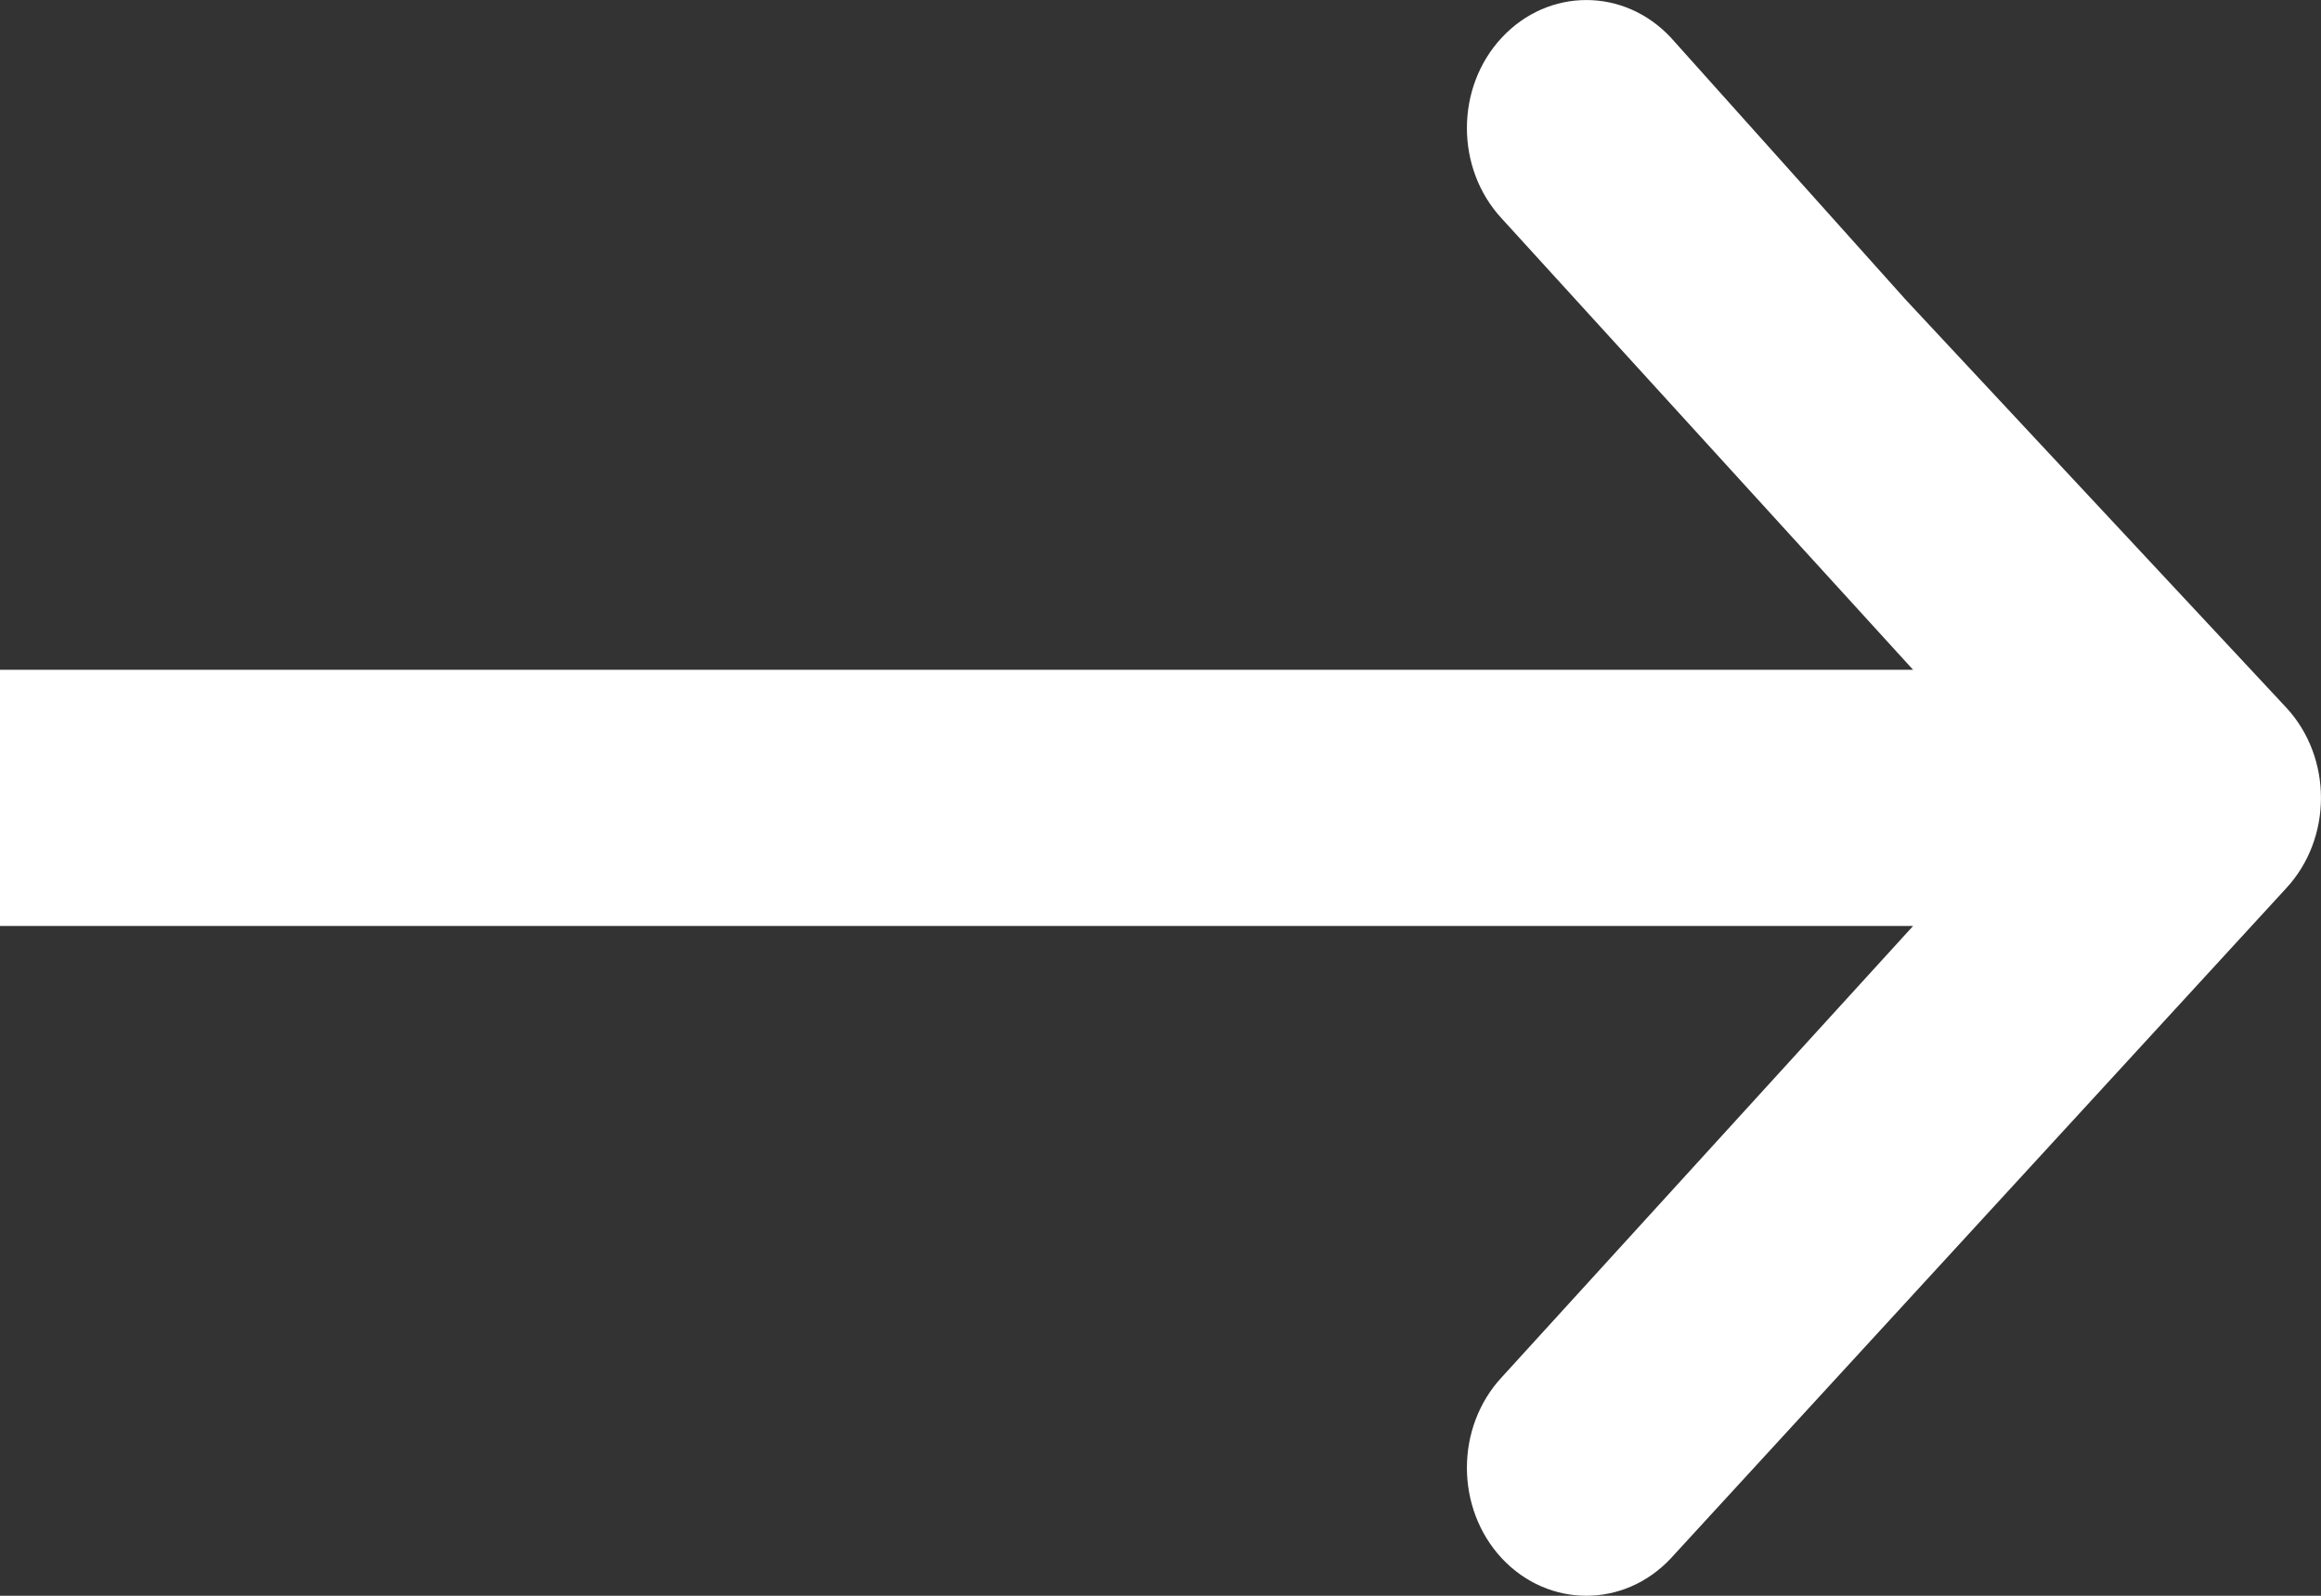 <svg width="16" height="11" viewBox="0 0 16 11" fill="none" xmlns="http://www.w3.org/2000/svg">
<rect x="0" y="0" width="16" height="11" fill="#333333" stroke="none"/>
<path fill-rule="evenodd" clip-rule="evenodd" d="M11.518 10.742L15.759 6.124C16.08 5.779 16.08 5.221 15.759 4.876L13.138 2.067L11.518 0.259C11.196 -0.086 10.675 -0.086 10.353 0.259C10.032 0.603 10.032 1.162 10.353 1.507L13.188 4.617L0 4.617L0 6.383L13.188 6.383L10.353 9.493C10.032 9.838 10.032 10.397 10.353 10.742C10.675 11.086 11.196 11.086 11.518 10.742Z" fill="white"/>
</svg>
